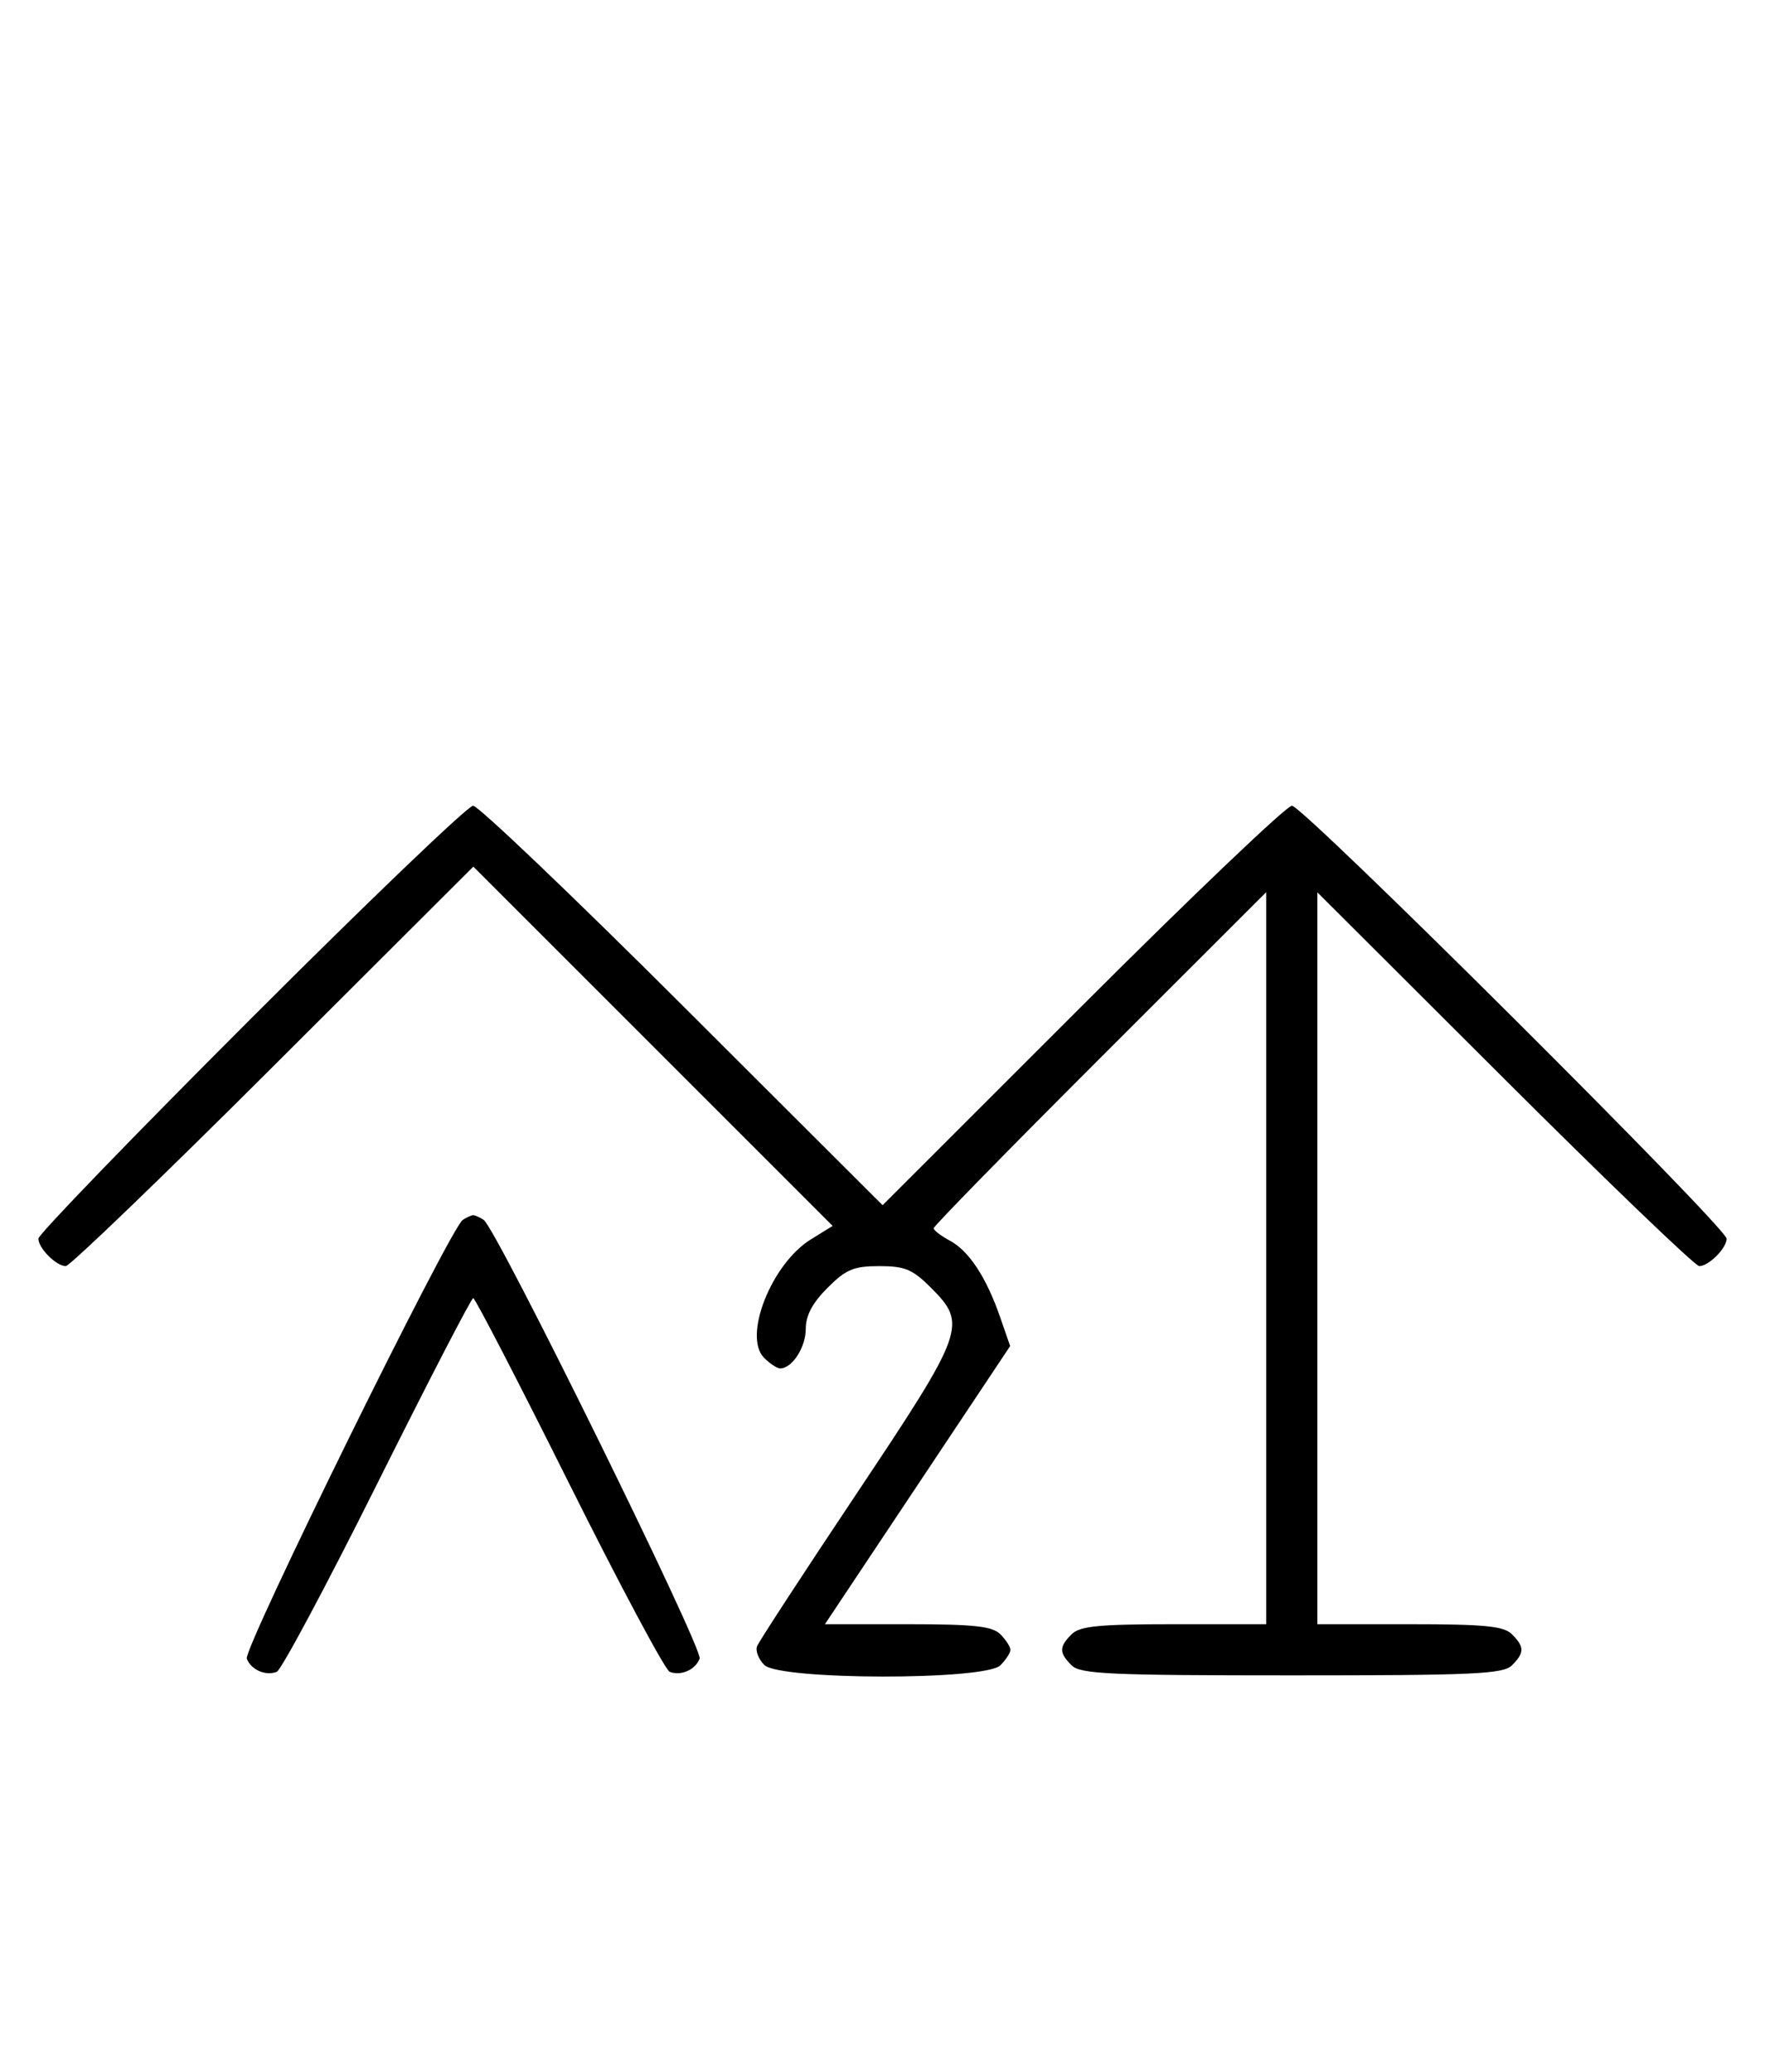 <svg xmlns="http://www.w3.org/2000/svg" width="276" height="324" viewBox="0 0 276 324" version="1.1">
	<path d="M 39.267 159.267 C 20.970 177.563, 6 193.056, 6 193.695 C 6 195.187, 8.799 198, 10.285 198 C 10.913 198, 25.510 183.943, 42.723 166.762 L 74.019 135.523 102.112 163.617 L 130.205 191.710 126.815 193.806 C 120.633 197.626, 116.140 208.997, 119.489 212.346 C 120.399 213.256, 121.529 214, 122 214 C 123.861 214, 126 210.700, 126 207.829 C 126 205.718, 127.030 203.770, 129.400 201.400 C 132.302 198.498, 133.488 198, 137.500 198 C 141.512 198, 142.698 198.498, 145.600 201.400 C 151.296 207.096, 150.903 208.183, 133.941 233.589 C 125.658 245.994, 118.657 256.729, 118.383 257.443 C 118.109 258.158, 118.618 259.475, 119.514 260.371 C 121.895 262.753, 154.054 262.803, 156.429 260.429 C 157.293 259.564, 158 258.471, 158 258 C 158 257.529, 157.293 256.436, 156.429 255.571 C 155.162 254.305, 152.348 254, 141.926 254 L 128.995 254 143.477 232.250 L 157.960 210.500 156.402 206 C 154.244 199.762, 151.522 195.617, 148.534 194.018 C 147.140 193.272, 146 192.397, 146 192.074 C 146 191.750, 157.700 179.792, 172 165.500 L 198 139.514 198 196.757 L 198 254 183.571 254 C 171.788 254, 168.855 254.288, 167.571 255.571 C 165.598 257.545, 165.598 258.455, 167.571 260.429 C 168.936 261.793, 173.463 262, 202 262 C 230.537 262, 235.064 261.793, 236.429 260.429 C 238.402 258.455, 238.402 257.545, 236.429 255.571 C 235.145 254.288, 232.212 254, 220.429 254 L 206 254 206 196.773 L 206 139.545 235.289 168.773 C 251.398 184.848, 265.091 198, 265.718 198 C 267.193 198, 270 195.190, 270 193.713 C 270 191.980, 203.766 126, 202.026 126 C 201.193 126, 186.450 140.056, 169.264 157.236 L 138.015 188.473 106.721 157.236 C 89.509 140.056, 74.776 126, 73.980 126 C 73.184 126, 57.563 140.970, 39.267 159.267 M 72.370 190.765 C 70.401 192.045, 38.007 257.855, 38.594 259.384 C 39.265 261.133, 41.512 262.124, 43.274 261.448 C 43.975 261.180, 51.056 247.919, 59.010 231.980 C 66.964 216.041, 73.710 203, 74 203 C 74.290 203, 81.036 216.041, 88.990 231.980 C 96.944 247.919, 104.025 261.180, 104.726 261.448 C 106.488 262.124, 108.735 261.133, 109.406 259.384 C 109.993 257.855, 77.599 192.045, 75.630 190.765 C 75.009 190.361, 74.275 190.031, 74 190.031 C 73.725 190.031, 72.991 190.361, 72.370 190.765 " stroke="none" fill="black" fill-rule="evenodd"/>
</svg>